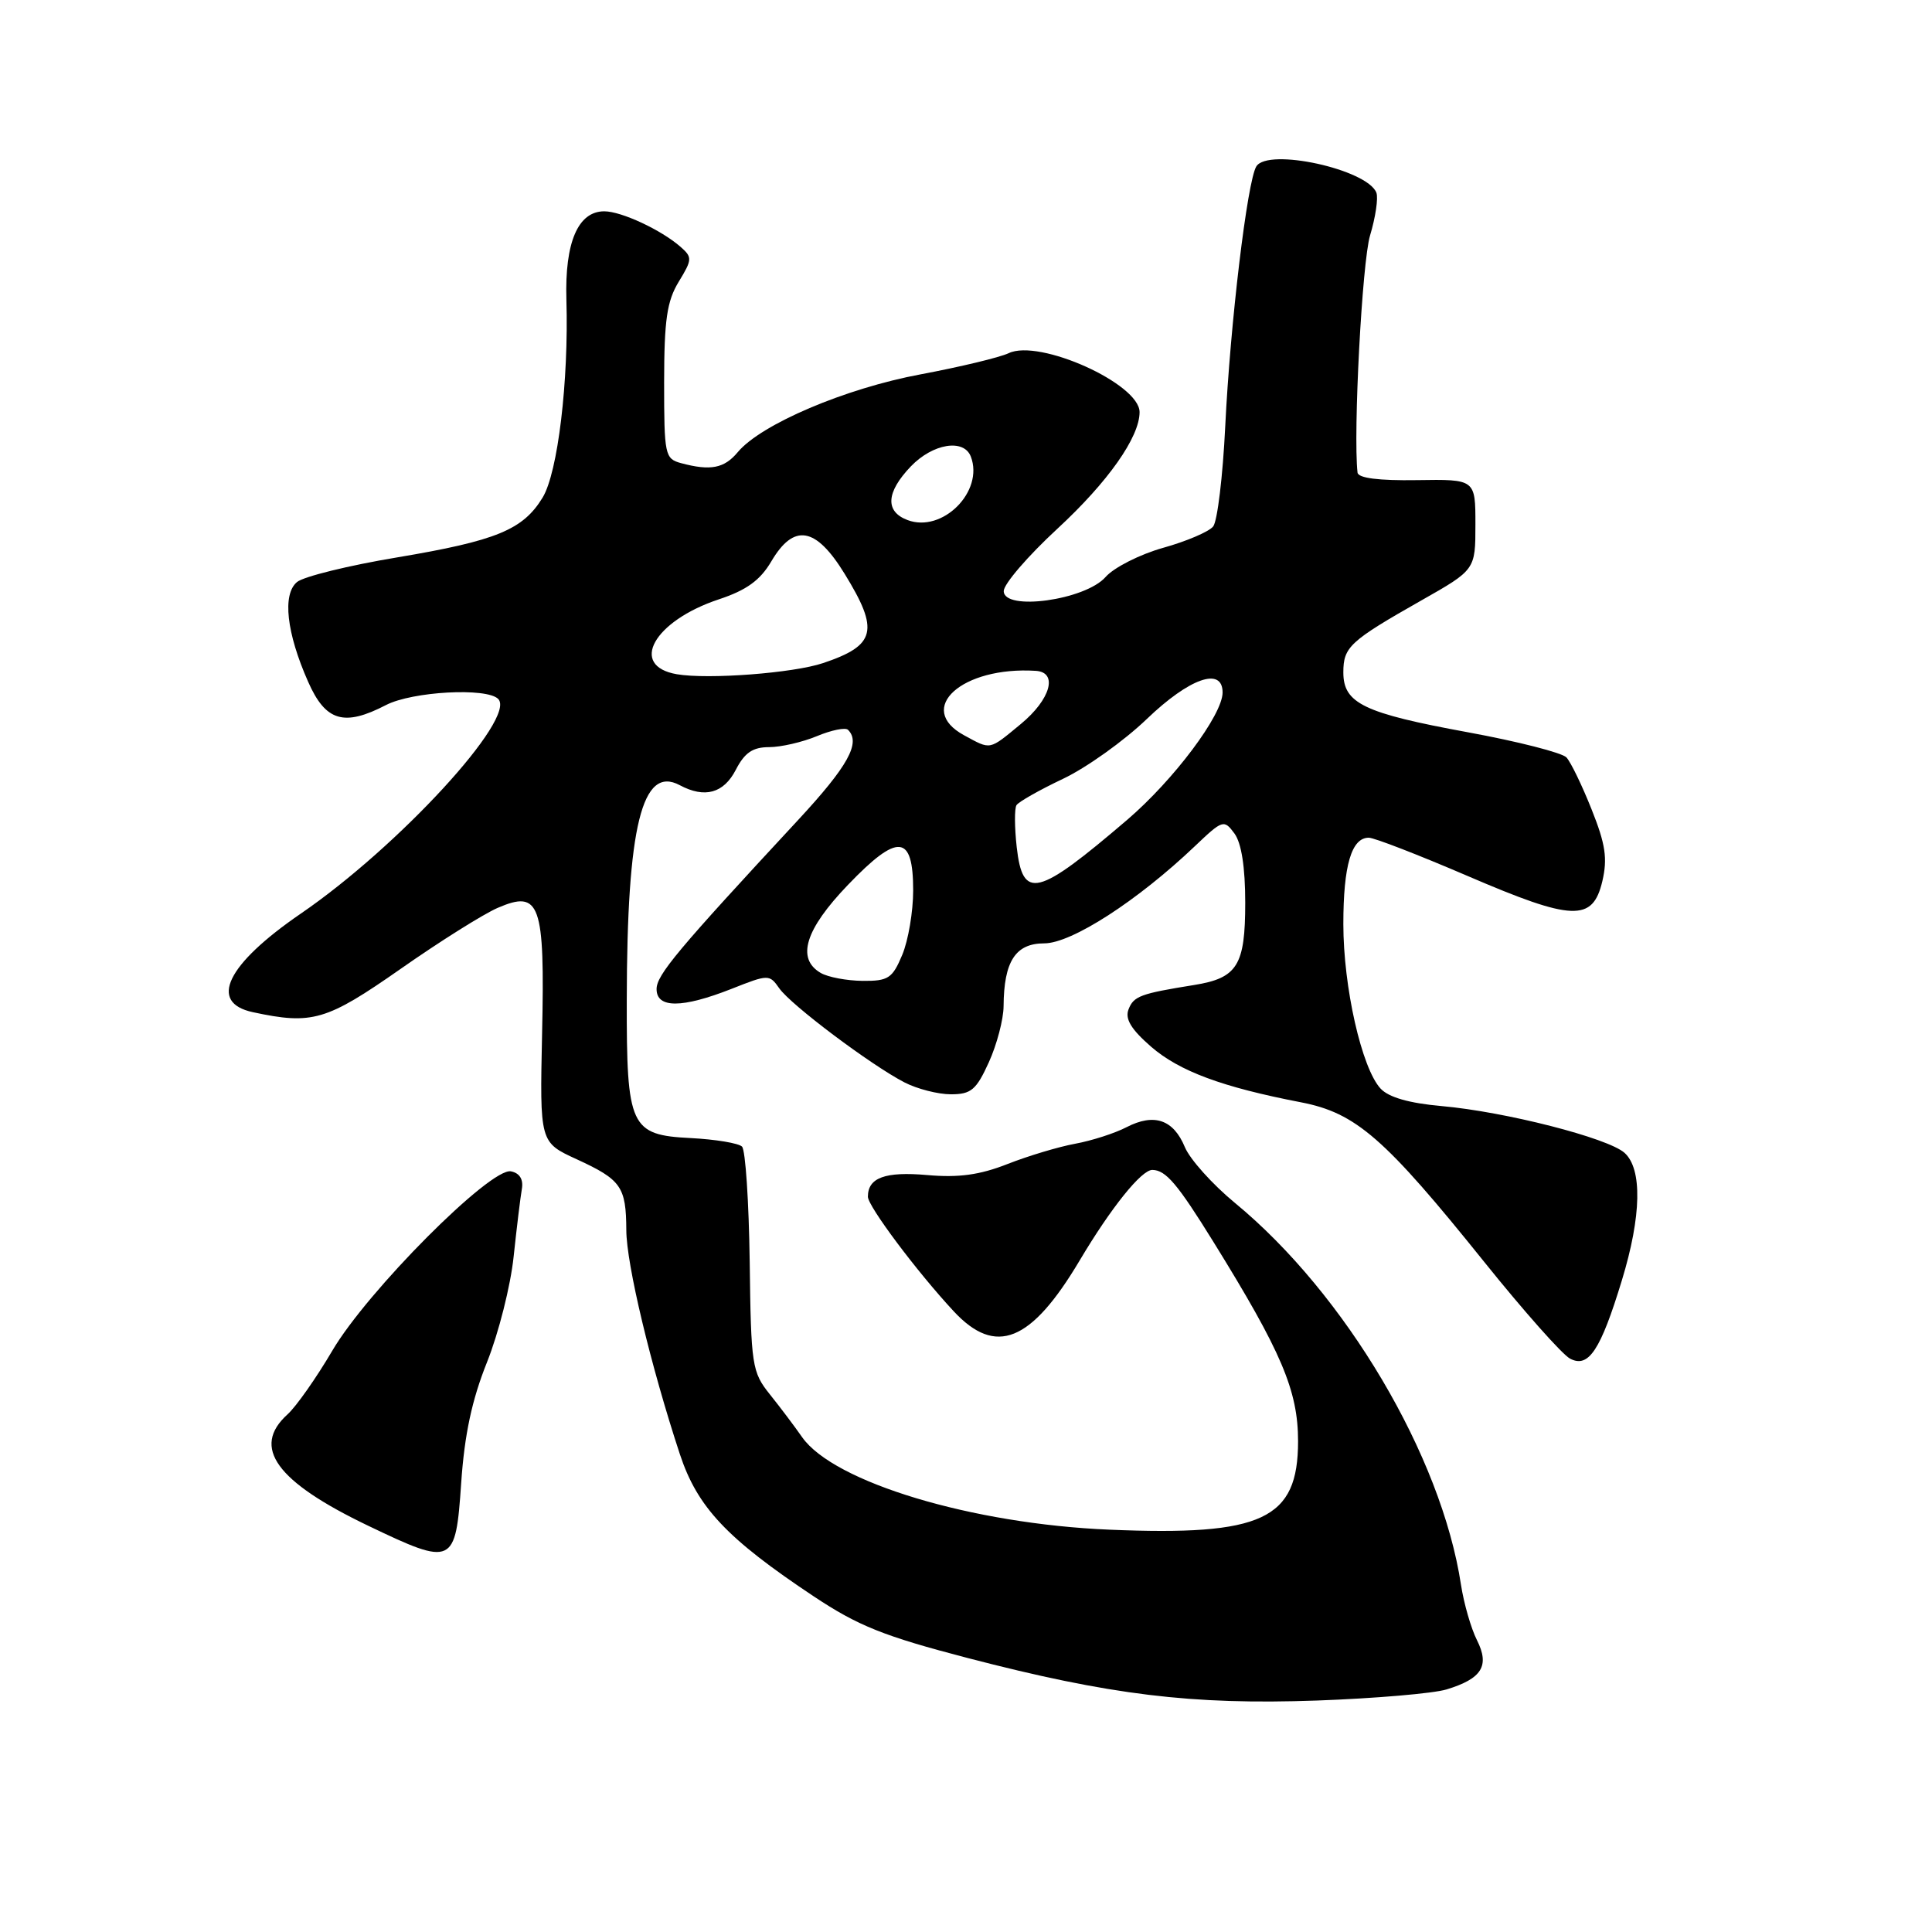<?xml version="1.0" encoding="UTF-8" standalone="no"?>
<!DOCTYPE svg PUBLIC "-//W3C//DTD SVG 1.1//EN" "http://www.w3.org/Graphics/SVG/1.1/DTD/svg11.dtd" >
<svg xmlns="http://www.w3.org/2000/svg" xmlns:xlink="http://www.w3.org/1999/xlink" version="1.1" viewBox="0 0 256 256">
 <g >
 <path fill="currentColor"
d=" M 191.67 223.86 C 196.37 222.43 197.42 220.73 195.70 217.32 C 194.92 215.77 193.97 212.47 193.59 210.00 C 191.00 192.94 178.28 171.45 163.62 159.38 C 160.65 156.93 157.67 153.61 157.00 152.00 C 155.48 148.34 152.93 147.47 149.27 149.36 C 147.71 150.17 144.65 151.15 142.47 151.55 C 140.28 151.95 136.25 153.16 133.50 154.24 C 129.81 155.69 127.02 156.07 122.85 155.70 C 117.28 155.21 115.00 156.05 115.00 158.57 C 115.00 159.83 121.49 168.50 126.37 173.75 C 131.94 179.74 136.62 177.85 143.06 167.02 C 147.22 160.02 151.26 154.99 152.70 155.02 C 154.48 155.05 156.02 156.86 160.77 164.53 C 169.81 179.12 172.00 184.27 172.00 190.97 C 172.00 201.34 167.30 203.54 147.00 202.69 C 128.81 201.93 110.49 196.41 106.29 190.44 C 105.31 189.03 103.38 186.47 102.01 184.76 C 99.64 181.80 99.51 180.95 99.34 167.20 C 99.23 159.25 98.78 152.38 98.32 151.93 C 97.87 151.48 94.81 150.97 91.52 150.80 C 83.51 150.40 83.02 149.34 83.05 132.50 C 83.08 109.46 85.08 101.37 90.07 104.04 C 93.38 105.81 95.89 105.12 97.50 102.00 C 98.67 99.73 99.75 99.00 101.90 99.00 C 103.47 99.00 106.33 98.34 108.25 97.54 C 110.17 96.74 112.03 96.36 112.37 96.71 C 114.09 98.42 112.37 101.52 105.74 108.67 C 89.75 125.90 87.00 129.19 87.00 131.06 C 87.00 133.62 90.37 133.61 96.93 131.03 C 101.83 129.09 101.95 129.09 103.26 130.96 C 104.81 133.17 115.38 141.11 119.84 143.42 C 121.52 144.29 124.30 145.00 126.00 145.00 C 128.68 145.00 129.36 144.42 131.03 140.75 C 132.09 138.41 132.97 135.07 132.98 133.32 C 133.02 127.38 134.56 125.00 138.37 125.00 C 141.98 125.00 150.70 119.38 158.32 112.13 C 162.01 108.62 162.18 108.56 163.57 110.44 C 164.50 111.71 165.00 114.91 165.00 119.62 C 165.00 127.93 163.96 129.60 158.22 130.52 C 151.12 131.66 150.22 131.99 149.54 133.74 C 149.04 135.01 149.88 136.39 152.52 138.69 C 156.27 141.94 161.95 144.05 172.38 146.06 C 179.68 147.47 183.48 150.79 196.70 167.25 C 201.89 173.71 206.99 179.46 208.03 180.02 C 210.49 181.33 212.08 178.93 214.91 169.64 C 217.51 161.12 217.63 154.87 215.25 152.75 C 213.02 150.78 199.46 147.31 191.02 146.56 C 186.72 146.18 184.00 145.40 182.93 144.24 C 180.43 141.53 178.00 130.80 178.00 122.45 C 178.00 114.67 179.08 111.00 181.37 111.00 C 182.09 111.00 187.97 113.28 194.44 116.06 C 208.41 122.07 211.04 122.17 212.32 116.76 C 213.02 113.76 212.74 111.86 210.90 107.26 C 209.64 104.09 208.14 100.99 207.56 100.36 C 206.97 99.74 201.10 98.24 194.50 97.03 C 180.71 94.50 178.00 93.20 178.00 89.10 C 178.00 85.73 178.84 84.95 188.30 79.58 C 195.50 75.50 195.50 75.50 195.50 69.50 C 195.50 63.50 195.50 63.50 187.75 63.62 C 182.69 63.70 179.96 63.35 179.88 62.62 C 179.29 57.33 180.49 34.68 181.54 31.20 C 182.27 28.78 182.64 26.24 182.38 25.54 C 181.19 22.44 168.01 19.55 166.47 22.05 C 165.27 23.99 163.01 42.87 162.35 56.50 C 162.03 63.10 161.31 69.07 160.75 69.76 C 160.20 70.45 157.21 71.73 154.12 72.59 C 151.03 73.46 147.60 75.20 146.50 76.45 C 143.81 79.52 133.00 81.01 133.00 78.32 C 133.00 77.39 136.20 73.67 140.11 70.06 C 146.80 63.88 151.00 57.93 151.00 54.61 C 151.00 50.85 137.70 44.86 133.65 46.80 C 132.47 47.36 127.22 48.62 122.00 49.60 C 112.01 51.46 100.85 56.21 97.76 59.91 C 95.97 62.06 94.15 62.42 90.25 61.37 C 88.10 60.79 88.00 60.30 88.00 50.63 C 88.01 42.39 88.37 39.91 89.93 37.34 C 91.73 34.39 91.75 34.09 90.18 32.71 C 87.61 30.46 82.33 28.00 80.07 28.00 C 76.59 28.00 74.83 32.11 75.05 39.69 C 75.37 50.49 73.92 62.61 71.90 65.93 C 69.30 70.20 65.78 71.65 52.61 73.86 C 46.19 74.93 40.22 76.40 39.36 77.12 C 37.39 78.75 37.96 83.86 40.83 90.34 C 43.14 95.58 45.58 96.31 51.15 93.42 C 54.64 91.62 64.48 91.08 66.01 92.61 C 68.51 95.11 52.83 112.18 39.84 121.07 C 30.03 127.80 27.57 132.85 33.51 134.12 C 41.38 135.81 43.24 135.26 53.06 128.40 C 58.25 124.76 64.05 121.12 65.94 120.30 C 71.56 117.87 72.21 119.68 71.83 136.93 C 71.52 151.36 71.52 151.36 76.40 153.60 C 82.32 156.32 82.96 157.24 82.99 163.00 C 83.00 167.49 86.22 180.95 90.08 192.67 C 92.40 199.71 96.30 203.86 107.83 211.53 C 113.71 215.44 117.12 216.80 128.20 219.69 C 147.07 224.60 157.88 225.92 174.50 225.33 C 182.20 225.05 189.93 224.39 191.67 223.86 Z  M 61.11 196.50 C 61.55 190.07 62.53 185.50 64.53 180.50 C 66.07 176.65 67.66 170.35 68.06 166.50 C 68.47 162.65 68.96 158.62 69.15 157.54 C 69.37 156.28 68.86 155.44 67.71 155.21 C 65.02 154.65 48.64 171.10 44.01 179.01 C 41.91 182.58 39.25 186.37 38.10 187.41 C 33.28 191.77 36.58 196.32 48.81 202.18 C 60.04 207.56 60.37 207.41 61.11 196.50 Z  M 108.75 128.92 C 105.49 127.02 106.68 123.16 112.36 117.25 C 118.99 110.34 121.00 110.52 121.00 118.00 C 121.00 120.79 120.35 124.62 119.55 126.53 C 118.25 129.64 117.70 130.00 114.30 129.97 C 112.21 129.95 109.71 129.48 108.75 128.92 Z  M 134.72 112.25 C 134.43 109.64 134.41 107.14 134.69 106.69 C 134.96 106.25 137.73 104.68 140.83 103.21 C 143.94 101.74 148.94 98.17 151.96 95.27 C 157.62 89.84 162.00 88.31 162.00 91.76 C 162.00 94.72 155.53 103.35 149.35 108.64 C 137.43 118.83 135.52 119.31 134.72 112.25 Z  M 127.75 97.43 C 121.23 93.89 127.48 88.27 137.25 88.89 C 140.23 89.08 139.21 92.68 135.27 95.93 C 130.99 99.46 131.35 99.38 127.75 97.43 Z  M 89.69 89.34 C 83.29 88.24 86.62 82.28 95.24 79.42 C 98.92 78.20 100.72 76.90 102.20 74.39 C 105.19 69.31 108.09 69.80 111.91 76.02 C 116.54 83.54 116.07 85.51 109.07 87.86 C 105.14 89.19 93.84 90.05 89.69 89.34 Z  M 120.25 68.91 C 117.25 67.78 117.41 65.23 120.69 61.80 C 123.60 58.77 127.71 58.09 128.64 60.50 C 130.41 65.11 124.88 70.66 120.25 68.91 Z "/>
</g>
</svg>